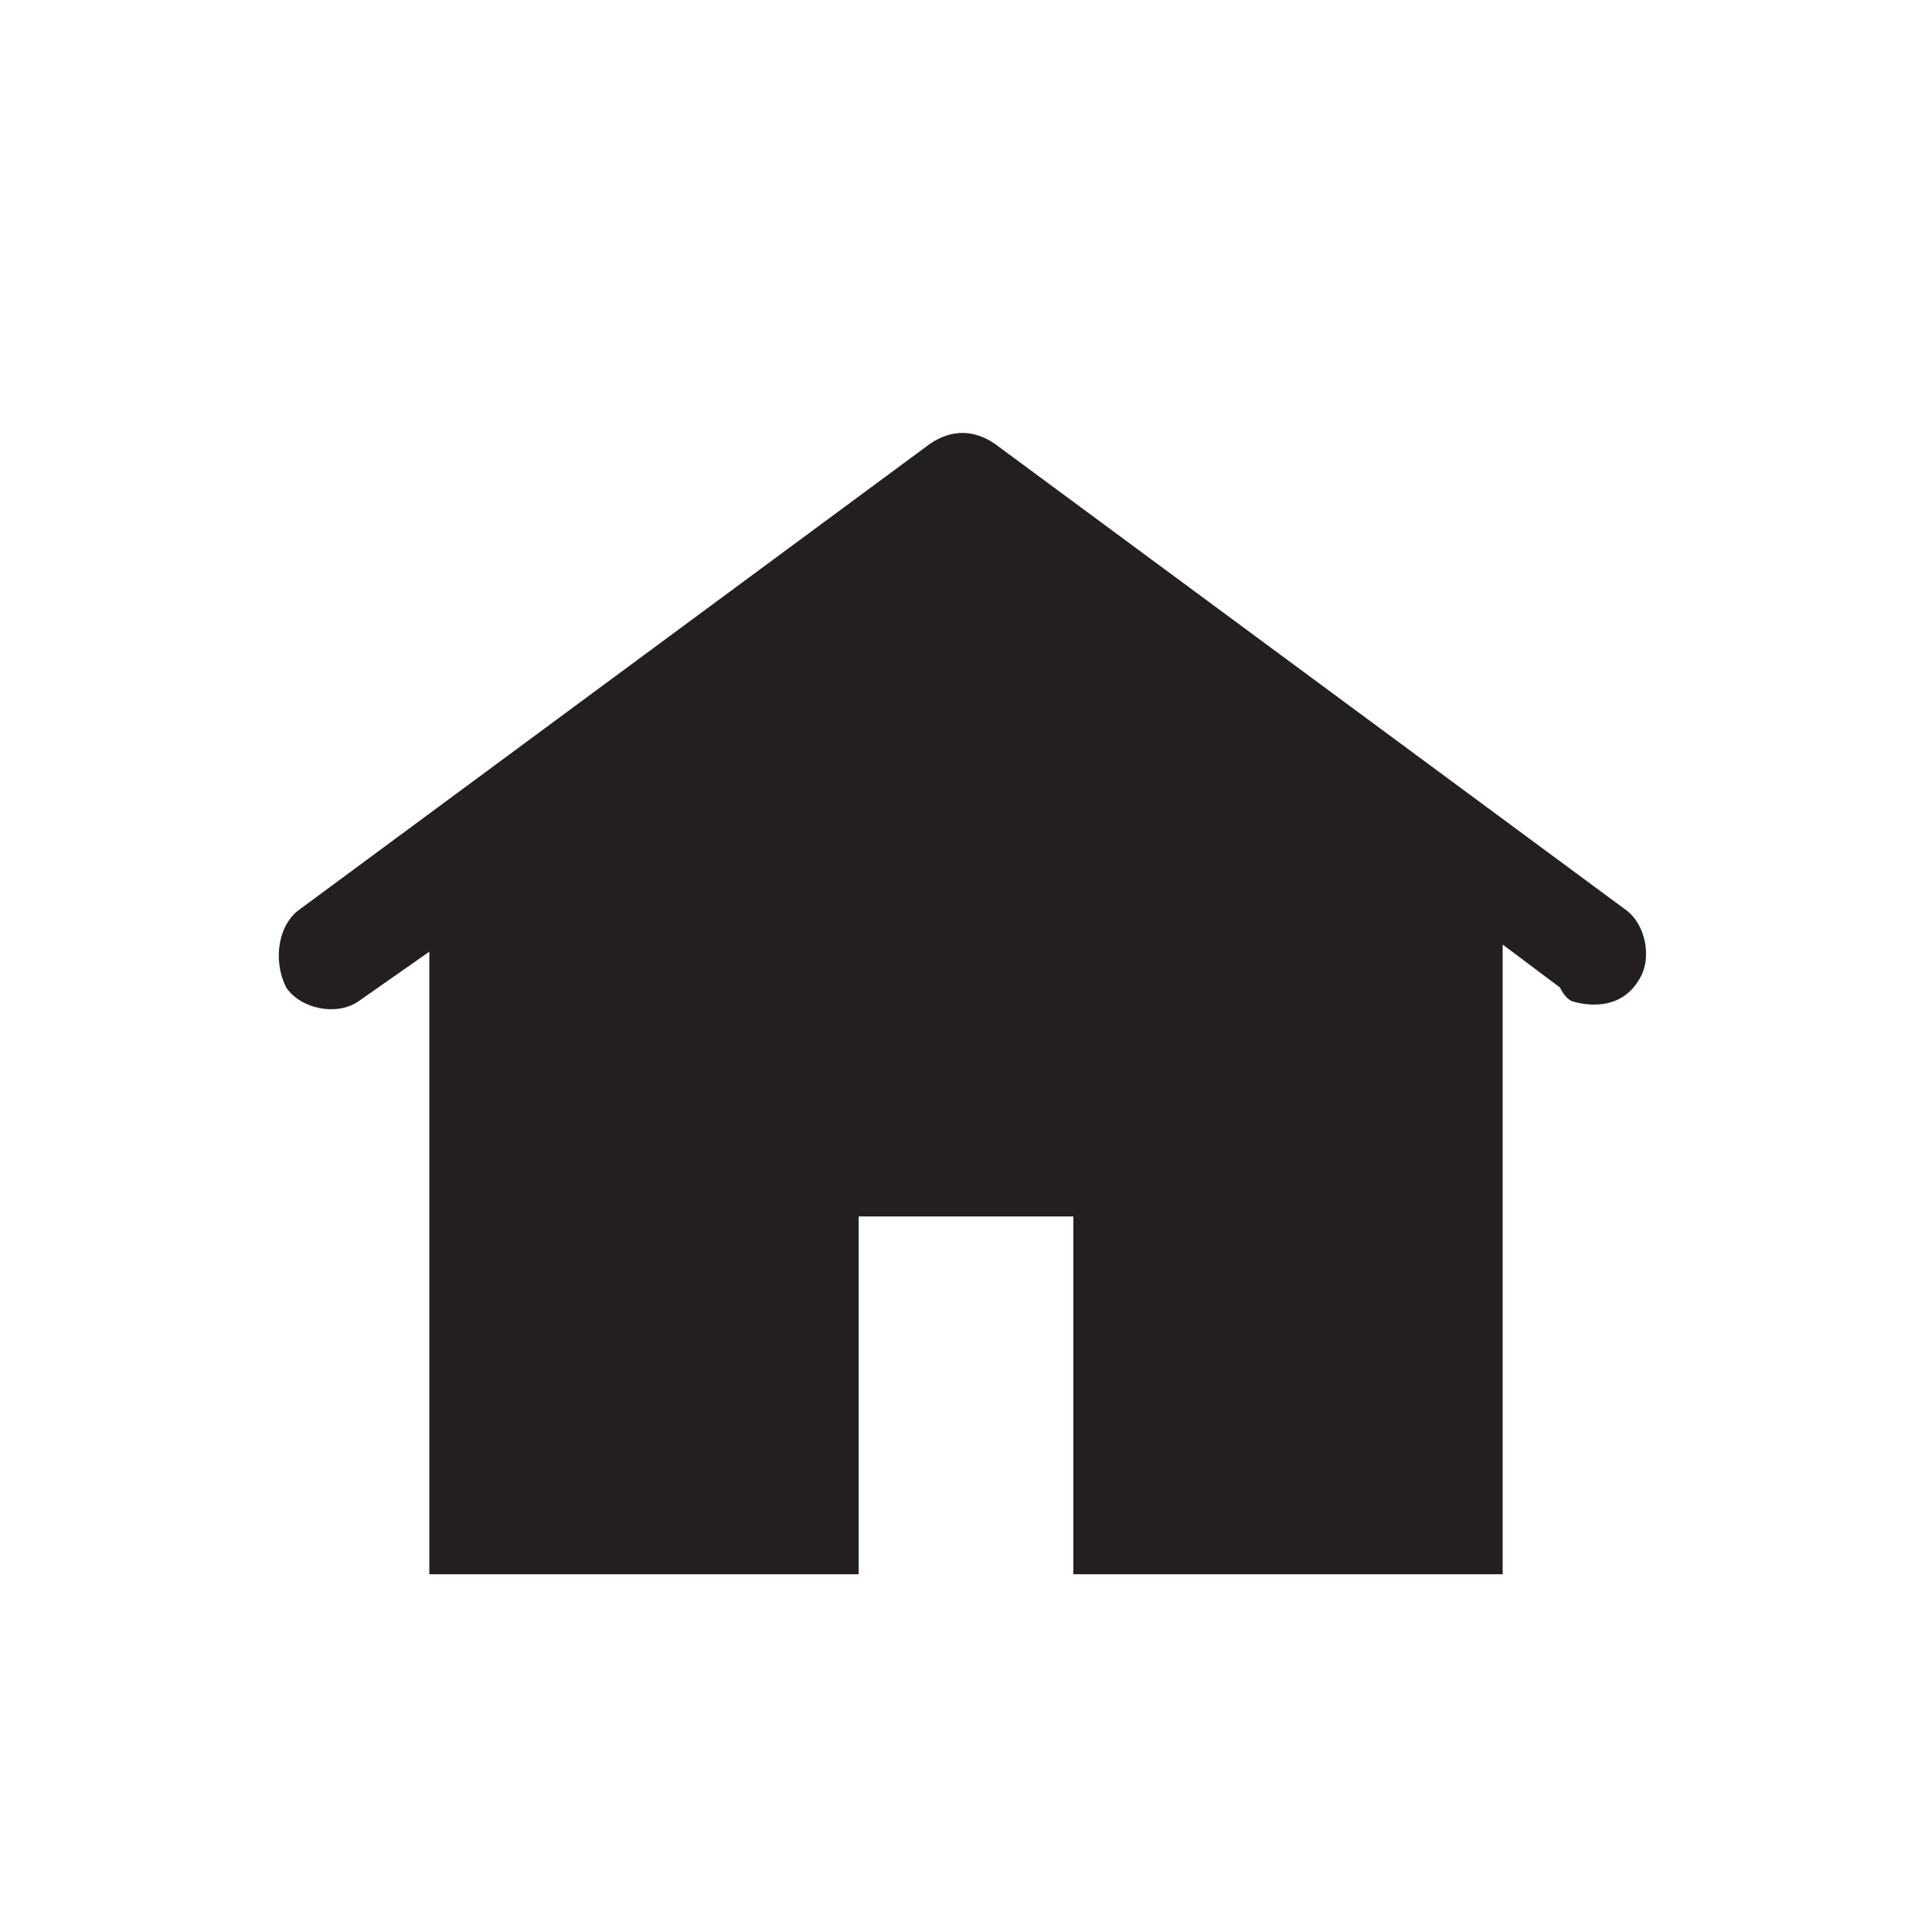 <?xml version="1.0" encoding="utf-8"?>
<!-- Generator: Adobe Illustrator 20.0.0, SVG Export Plug-In . SVG Version: 6.00 Build 0)  -->
<svg version="1.1" id="Layer_1" xmlns="http://www.w3.org/2000/svg" xmlns:xlink="http://www.w3.org/1999/xlink" x="0px" y="0px"
	 viewBox="0 0 27 27" style="enable-background:new 0 0 27 27;" xml:space="preserve">
<style type="text/css">
	.st0{fill:#231F20;}
</style>
<g>
	<path class="st0" d="M22.7,12.7l-8.8-6.5c-0.3-0.2-0.6-0.2-0.9,0l-8.8,6.5c-0.3,0.2-0.4,0.7-0.2,1.1c0.2,0.3,0.7,0.4,1,0.2L6,13.3
		V22h6v-5h3v5h6v-8.8l0.8,0.6C21.9,14,22,14,22,14c0,0,0.6,0.2,0.9-0.3C23.1,13.4,23,12.9,22.7,12.7z"/>
</g>
</svg>
